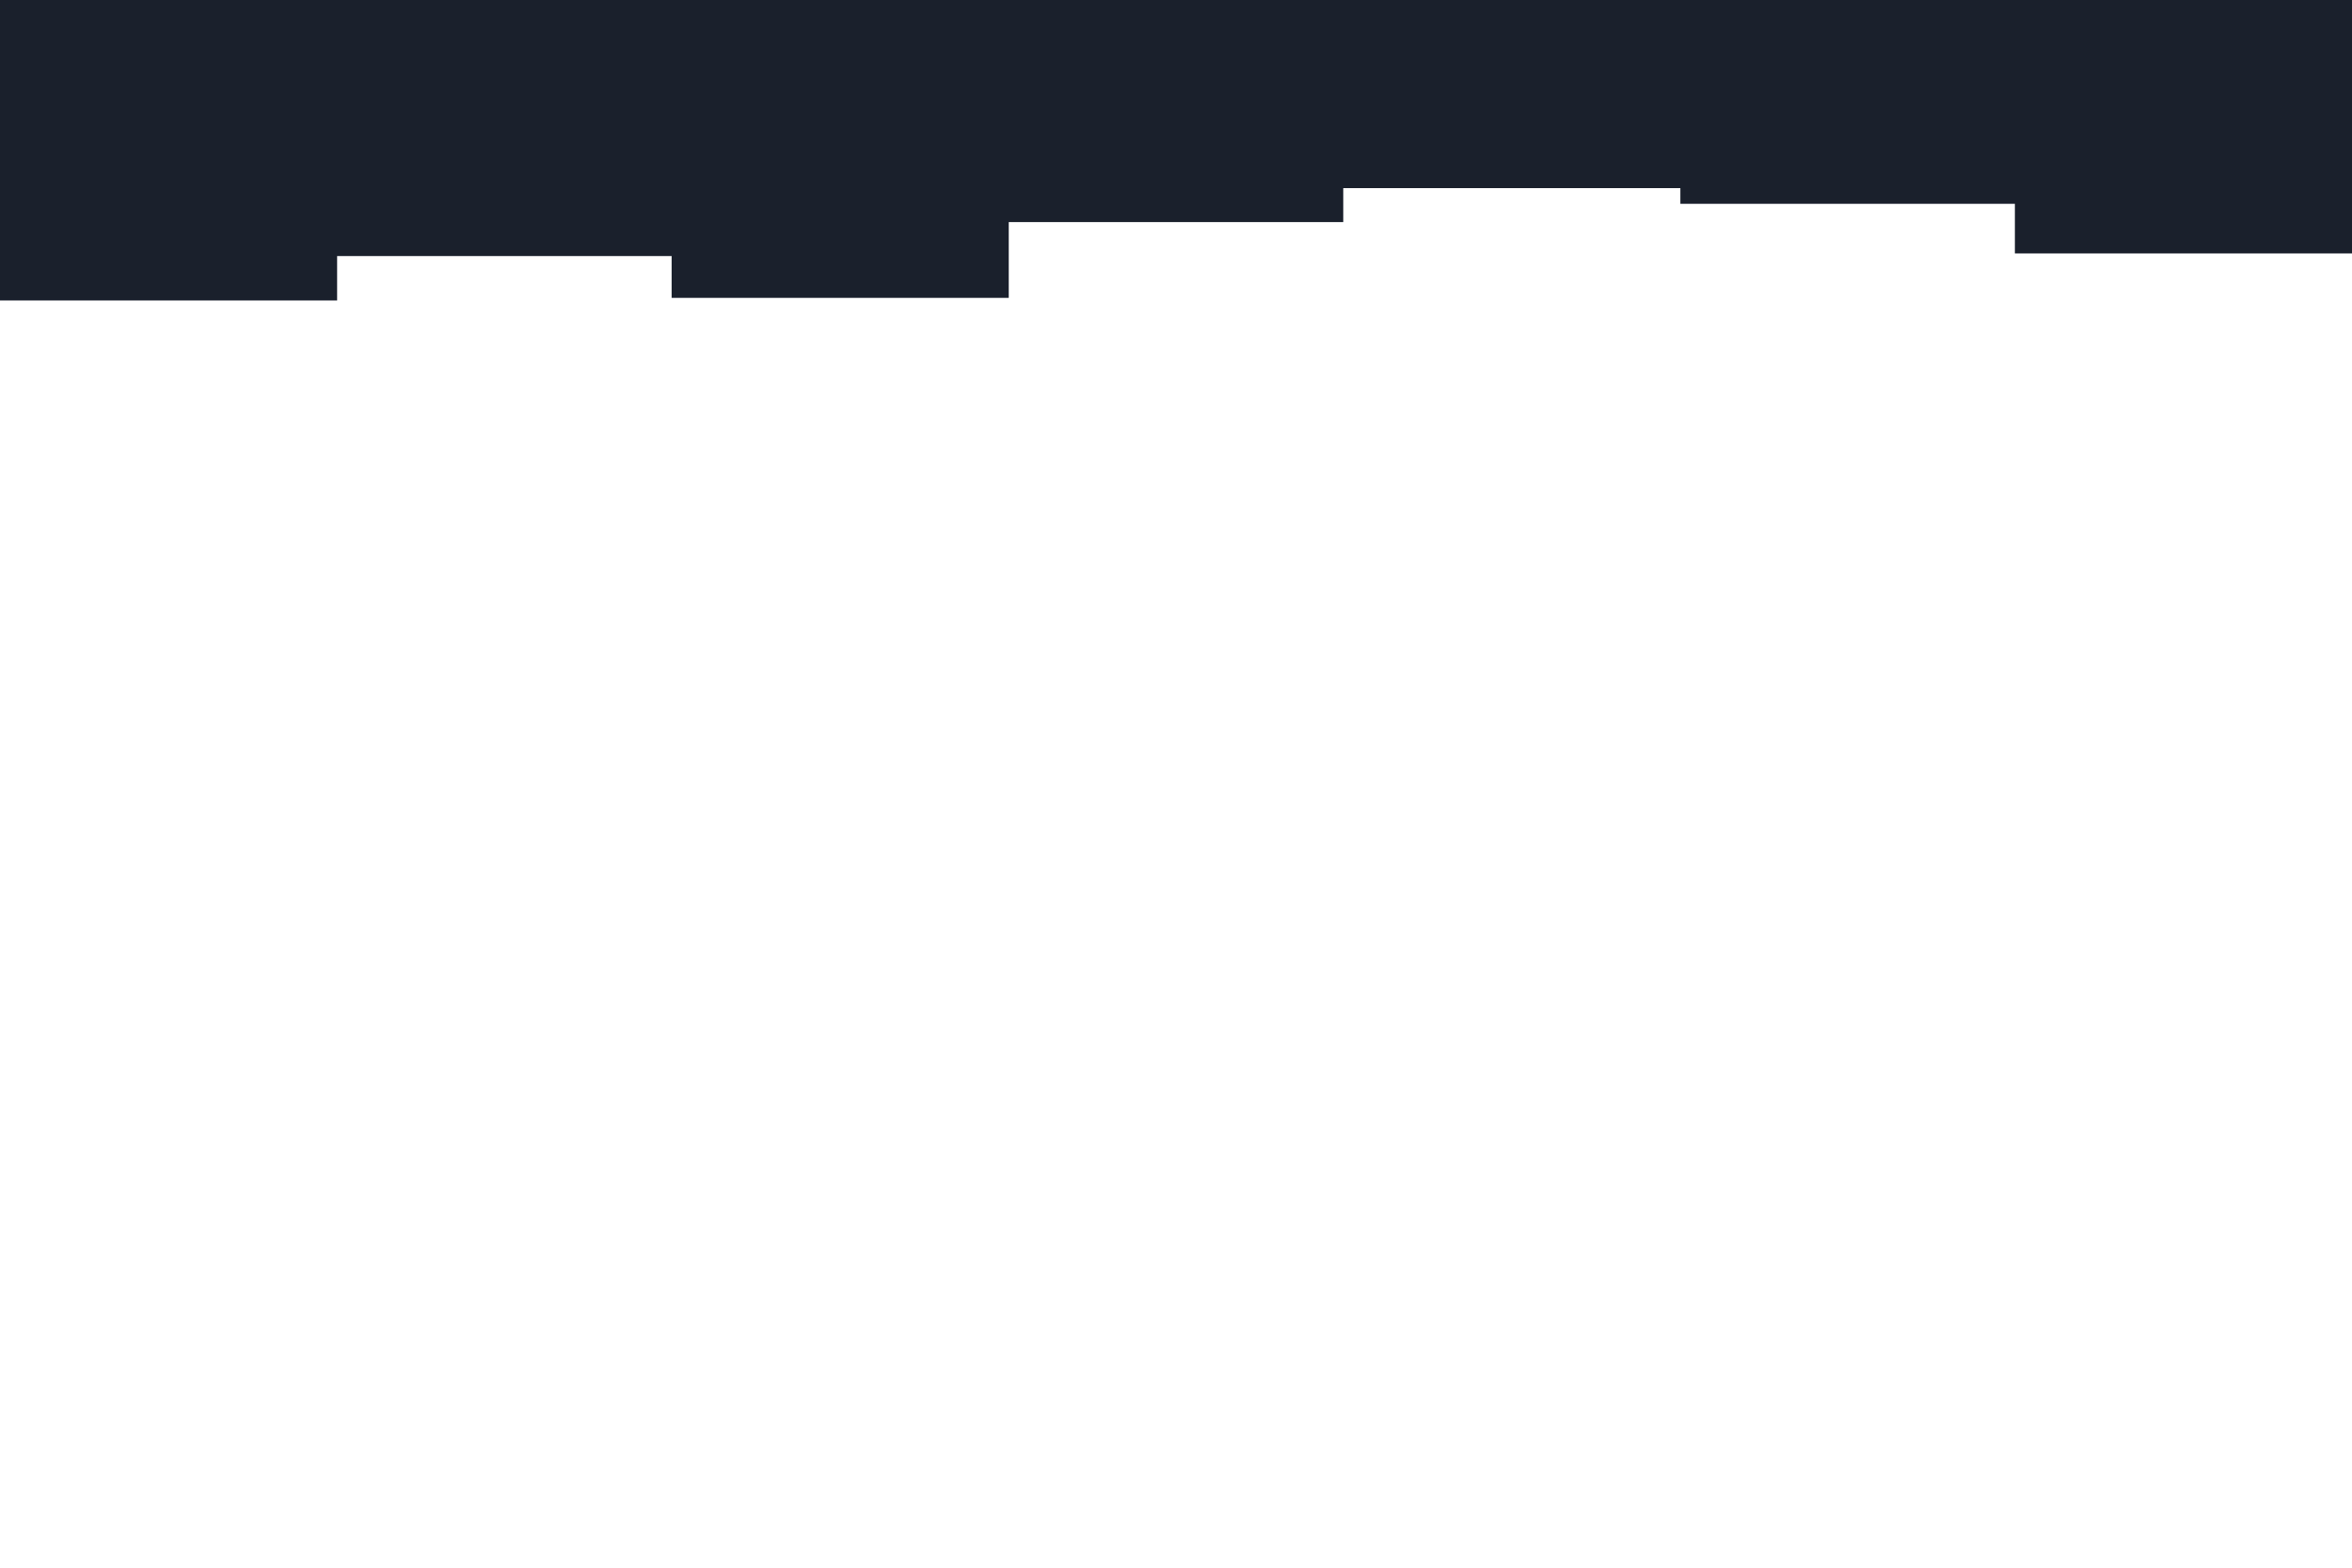 <svg id="visual" viewBox="0 0 900 600" width="900" height="600" xmlns="http://www.w3.org/2000/svg" xmlns:xlink="http://www.w3.org/1999/xlink" version="1.1"><path d="M0 115L129 115L129 98L257 98L257 114L386 114L386 85L514 85L514 72L643 72L643 78L771 78L771 97L900 97L900 130L900 0L900 0L771 0L771 0L643 0L643 0L514 0L514 0L386 0L386 0L257 0L257 0L129 0L129 0L0 0Z" fill="#1a202c"></path></svg>